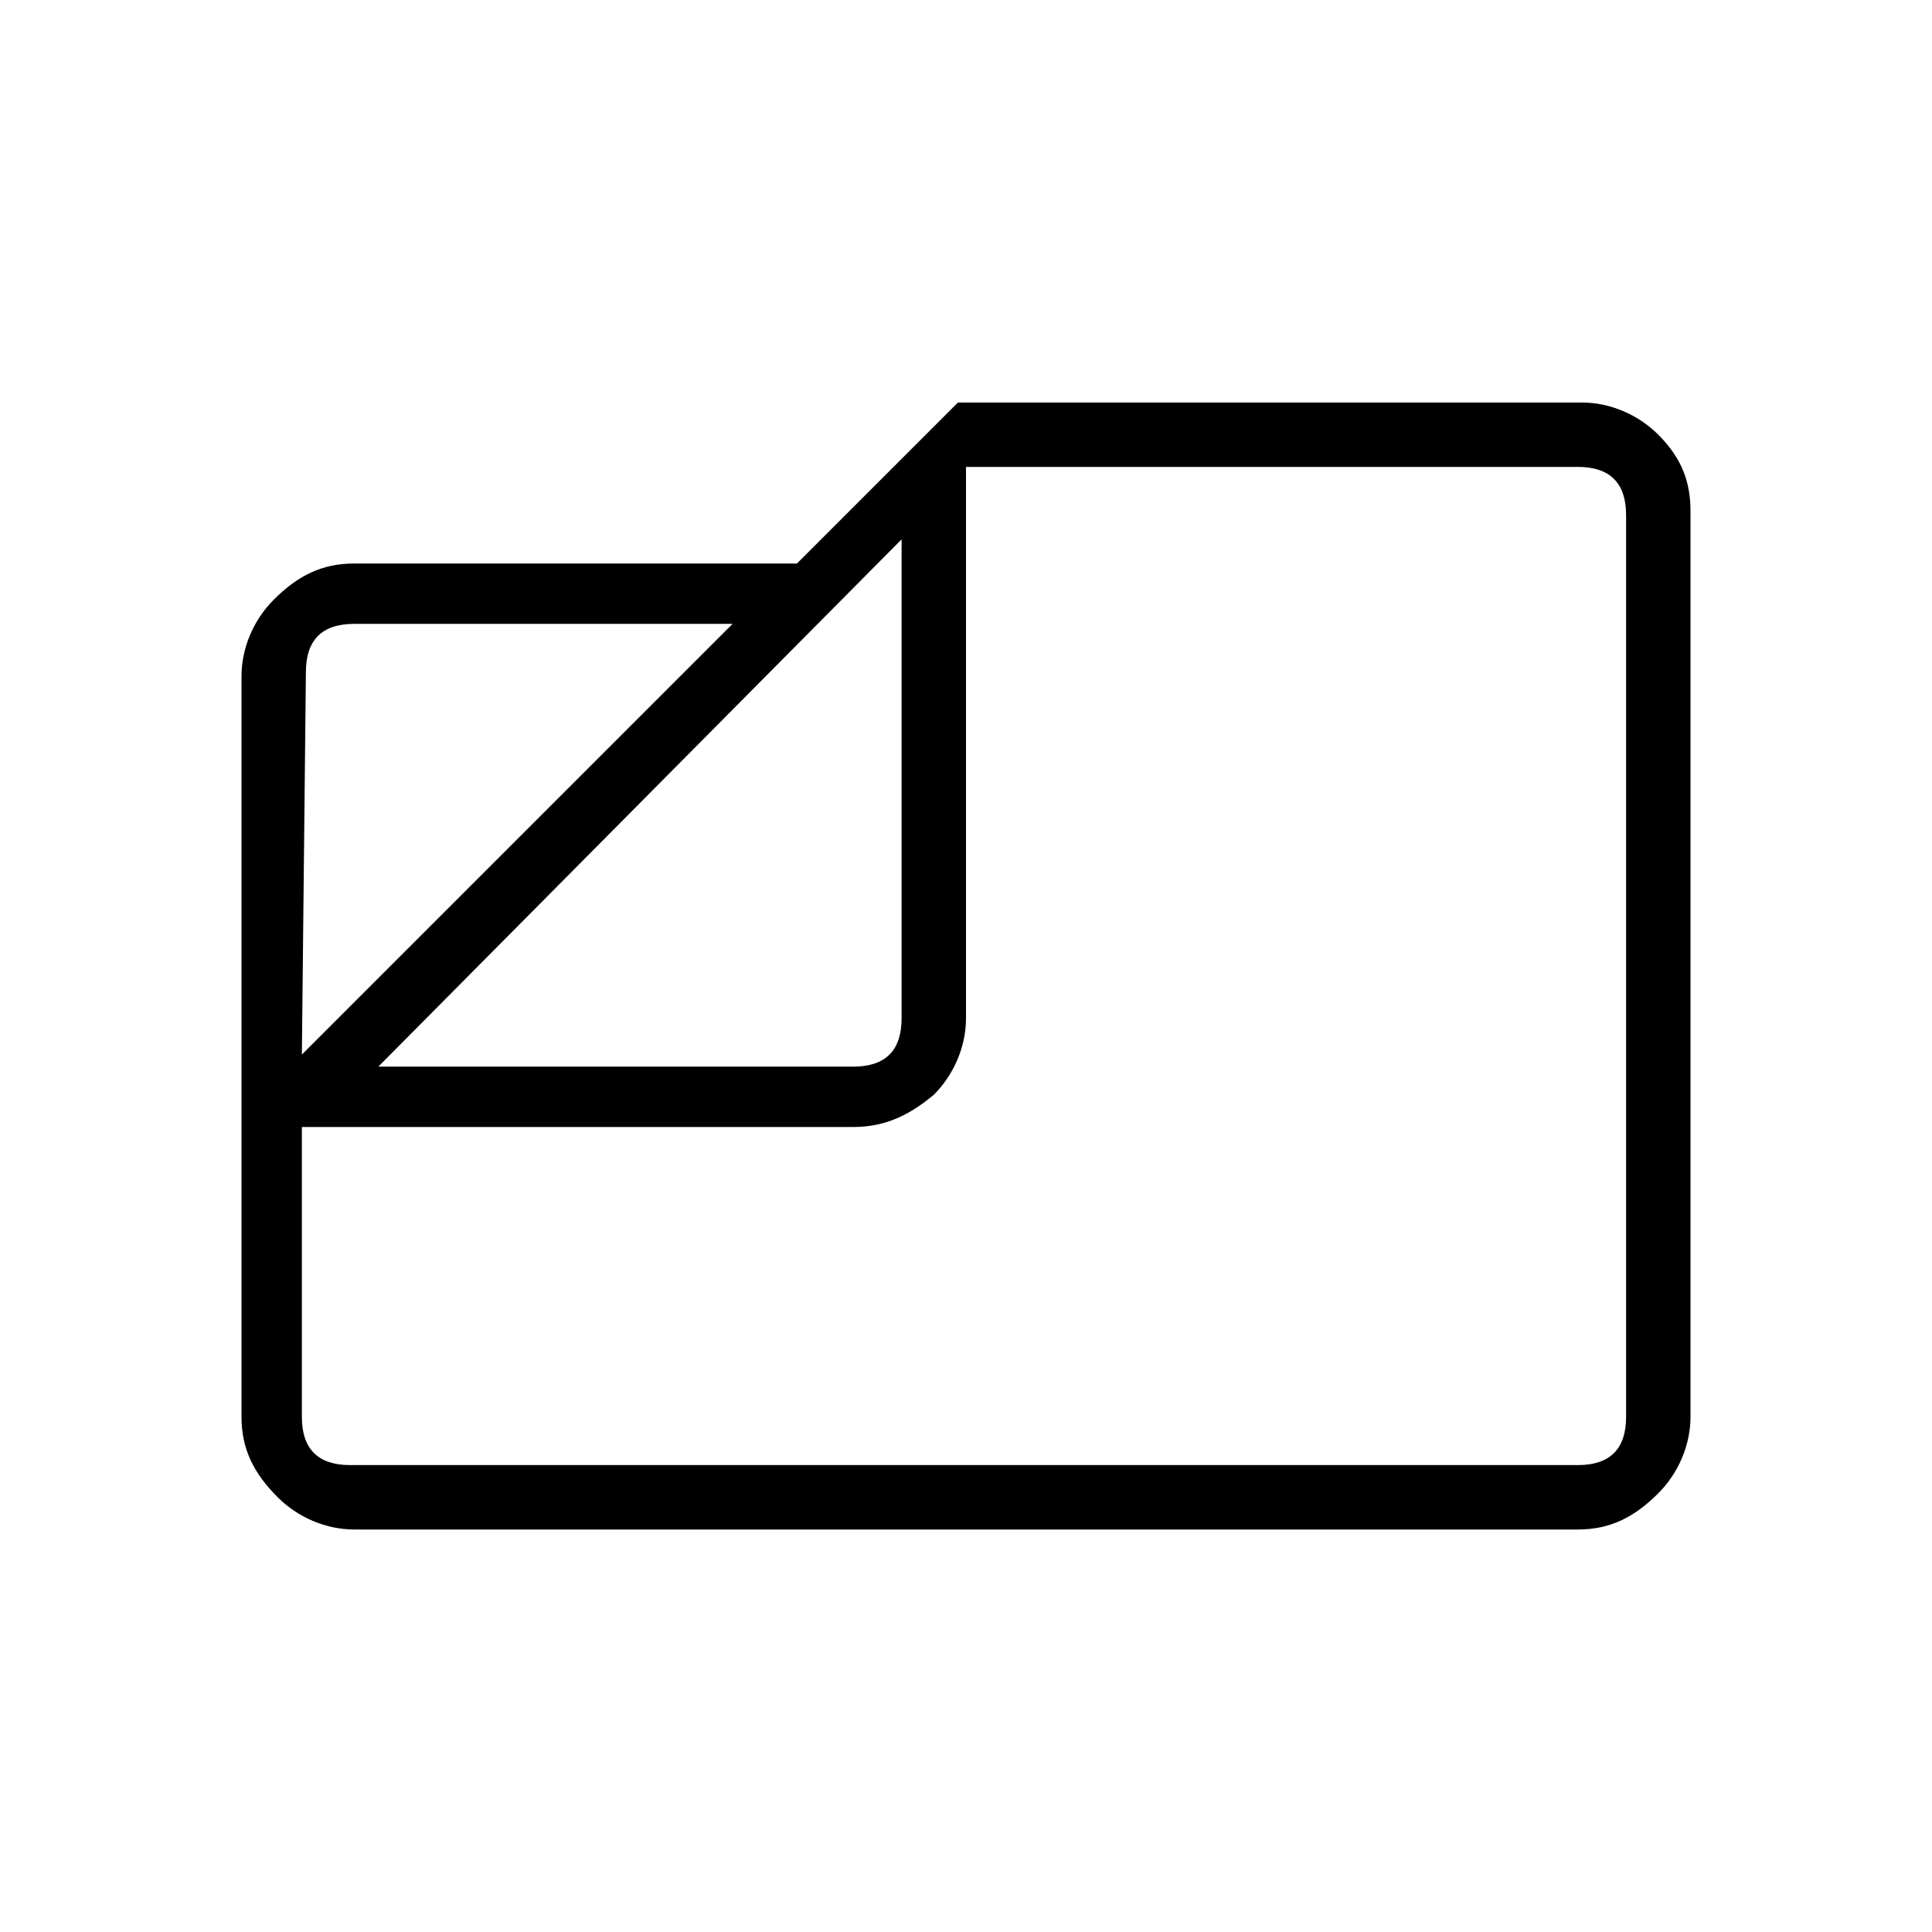 <?xml version="1.0" encoding="utf-8"?>
<!-- Generator: Adobe Illustrator 26.3.1, SVG Export Plug-In . SVG Version: 6.00 Build 0)  -->
<svg version="1.1" id="Слой_1" xmlns="http://www.w3.org/2000/svg" xmlns:xlink="http://www.w3.org/1999/xlink" x="0px" y="0px"
	 viewBox="0 0 48 48" style="enable-background:new 0 0 48 48;" xml:space="preserve">
<path d="M8.8,38c-0.7,0-1.4-0.3-1.9-0.8C6.3,36.6,6,36,6,35.2V16.8c0-0.7,0.3-1.4,0.8-1.9C7.4,14.3,8,14,8.8,14h11l4-4h15.5
	c0.7,0,1.4,0.3,1.9,0.8c0.6,0.6,0.8,1.2,0.8,1.9v22.5c0,0.7-0.3,1.4-0.8,1.9c-0.6,0.6-1.2,0.9-2,0.9H8.8z M9.4,26.5h11.8
	c0.4,0,0.7-0.1,0.9-0.3c0.2-0.2,0.3-0.5,0.3-0.9V13.4L9.4,26.5z M7.5,26.2l10.7-10.7H8.8c-0.4,0-0.7,0.1-0.9,0.3
	c-0.2,0.2-0.3,0.5-0.3,0.9L7.5,26.2L7.5,26.2z M7.5,28v7.2c0,0.4,0.1,0.7,0.3,0.9c0.2,0.2,0.5,0.3,0.9,0.3h30.5
	c0.4,0,0.7-0.1,0.9-0.3s0.3-0.5,0.3-0.9V12.8c0-0.4-0.1-0.7-0.3-0.9s-0.5-0.3-0.9-0.3H24v13.7c0,0.7-0.3,1.4-0.8,1.9
	c-0.6,0.5-1.2,0.8-2,0.8H7.5z"/>
</svg>
